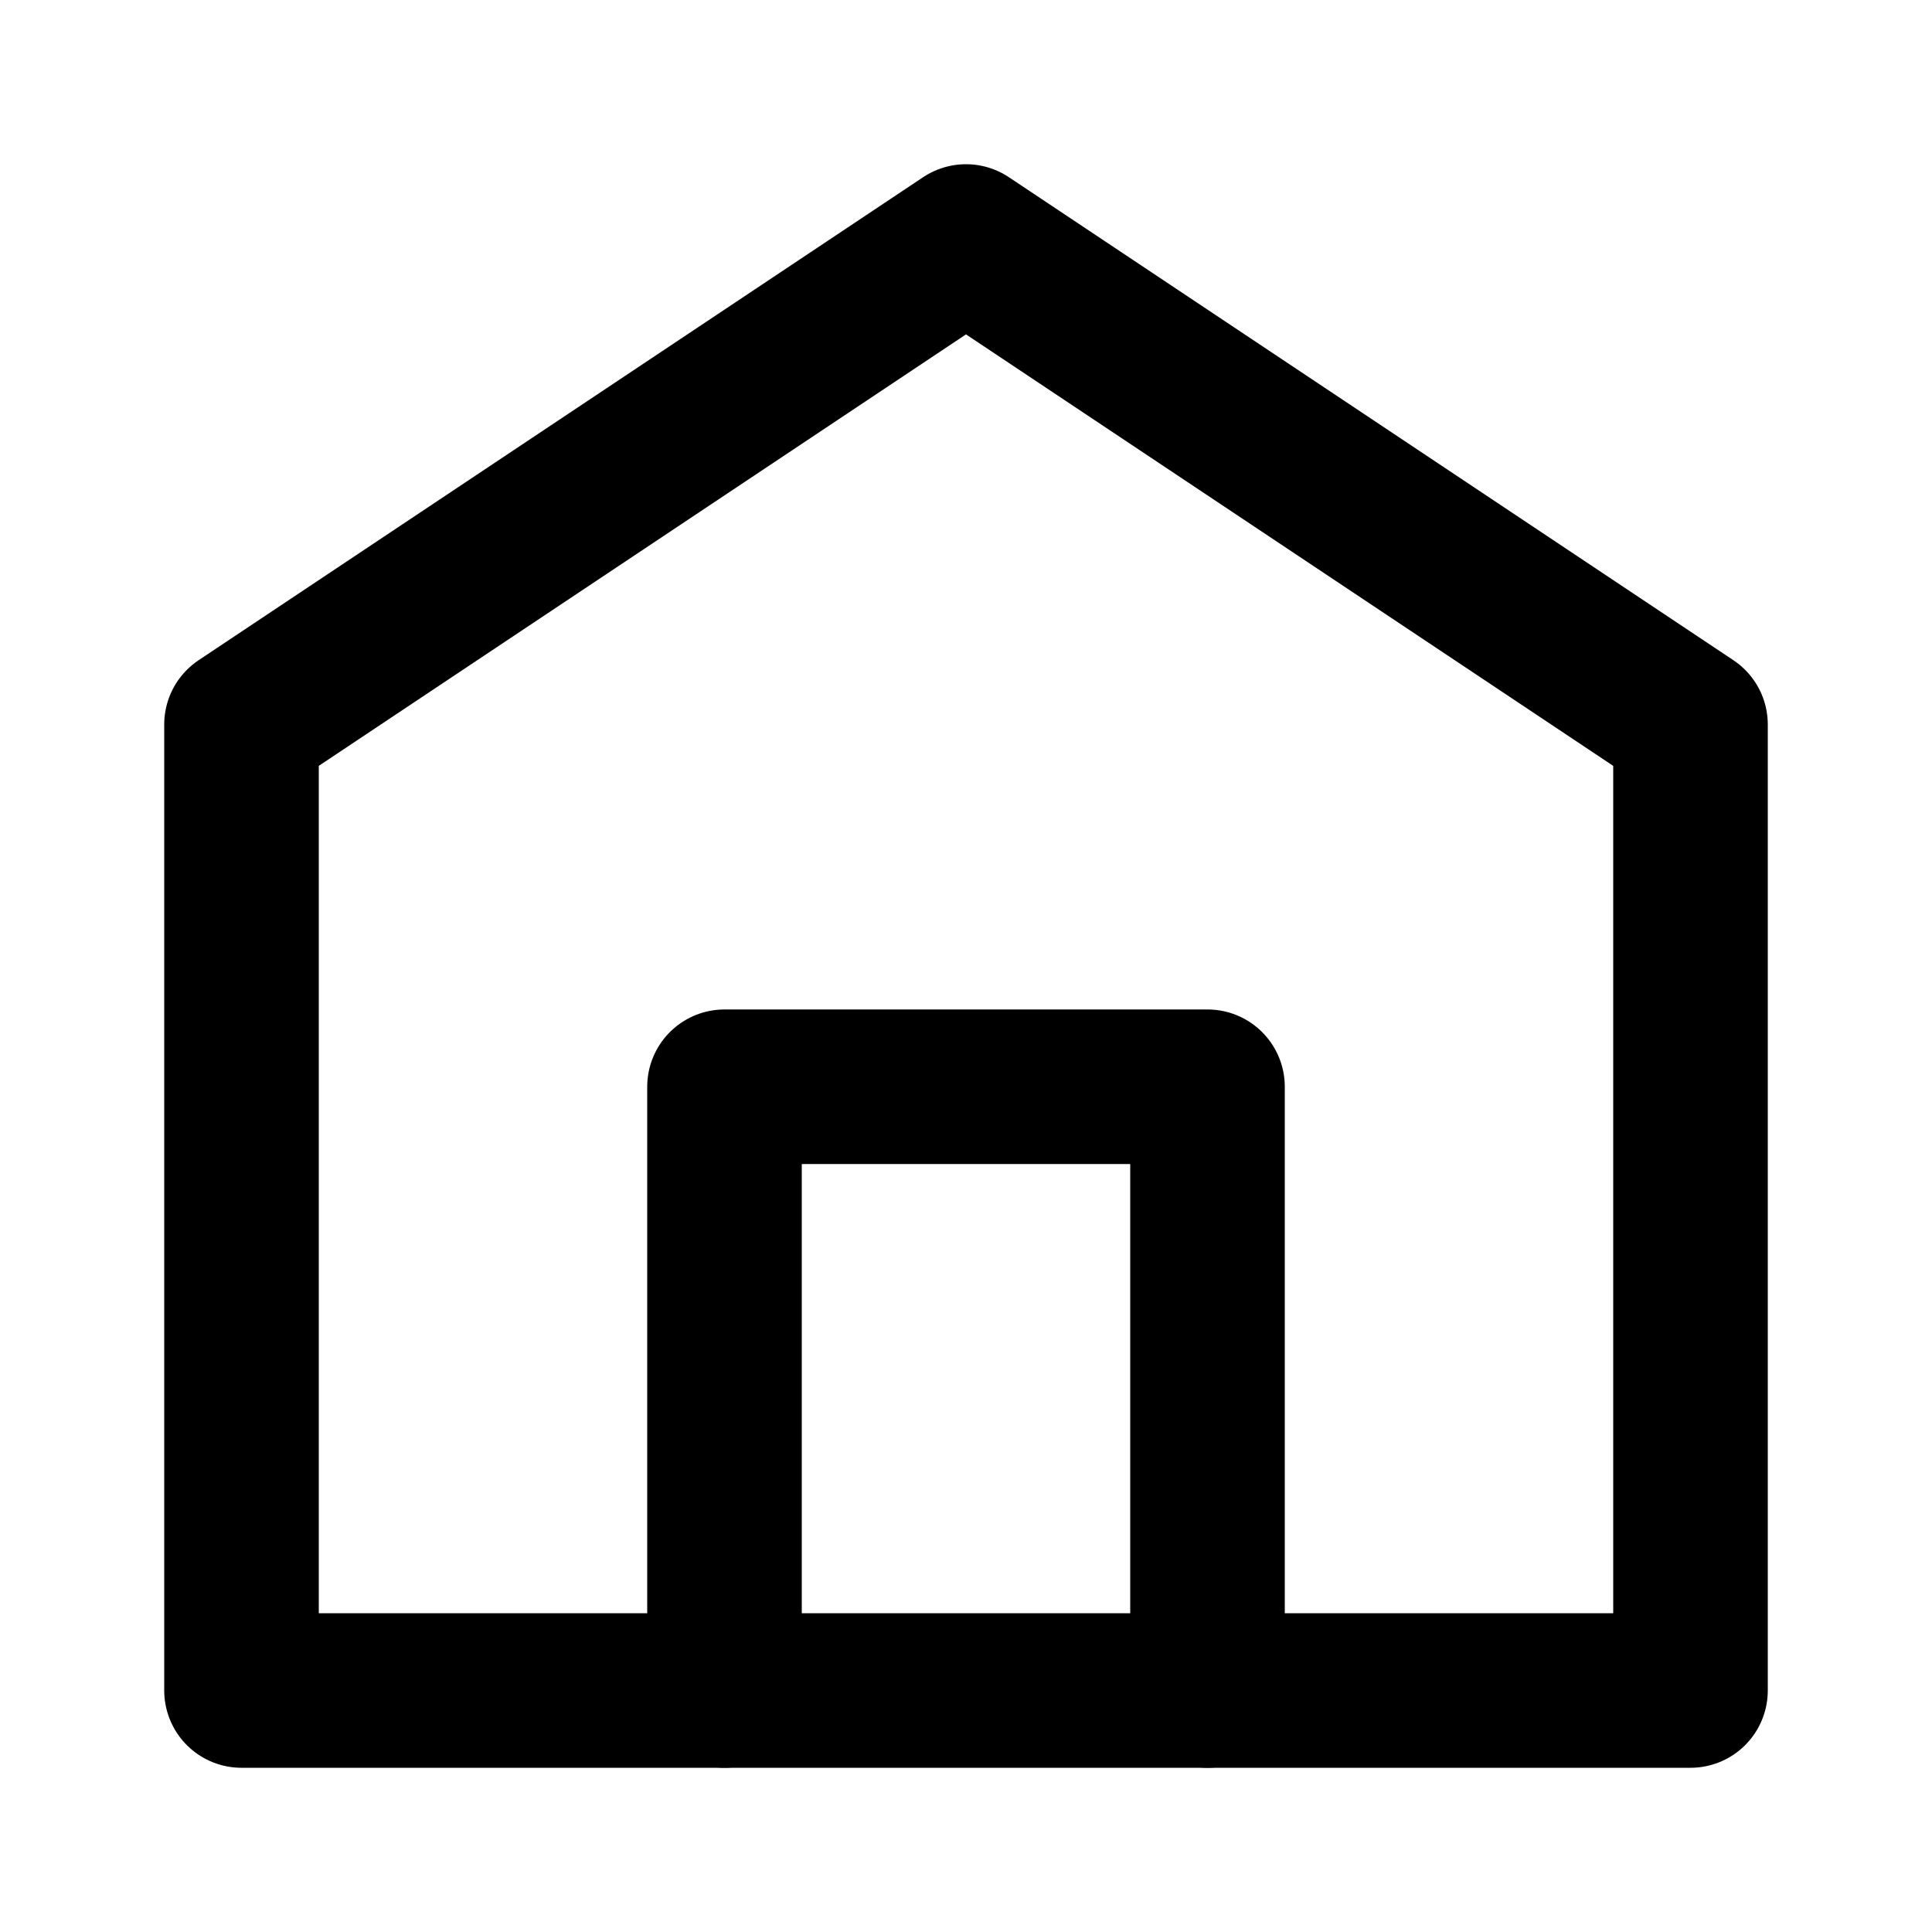 <!DOCTYPE svg PUBLIC "-//W3C//DTD SVG 1.1//EN" "http://www.w3.org/Graphics/SVG/1.1/DTD/svg11.dtd">
<!-- Uploaded to: SVG Repo, www.svgrepo.com, Transformed by: SVG Repo Mixer Tools -->
<svg width="256px" height="256px" viewBox="0 0 64.00 64.00" xmlns="http://www.w3.org/2000/svg" fill="none" stroke="#000000" stroke-width="2.24">
<g id="SVGRepo_bgCarrier" stroke-width="0"/>
<g id="SVGRepo_tracerCarrier" stroke-linecap="round" stroke-linejoin="round" stroke="#000000" stroke-width="5.12">
<polygon points="8 24 8 56 56 56 56 24 32 8 8 24"/>
<polyline points="40 56 40 36 24 36 24 56"/>
</g>
<g id="SVGRepo_iconCarrier">
<polygon points="8 24 8 56 56 56 56 24 32 8 8 24"/>
<polyline points="40 56 40 36 24 36 24 56"/>
</g>
</svg>
